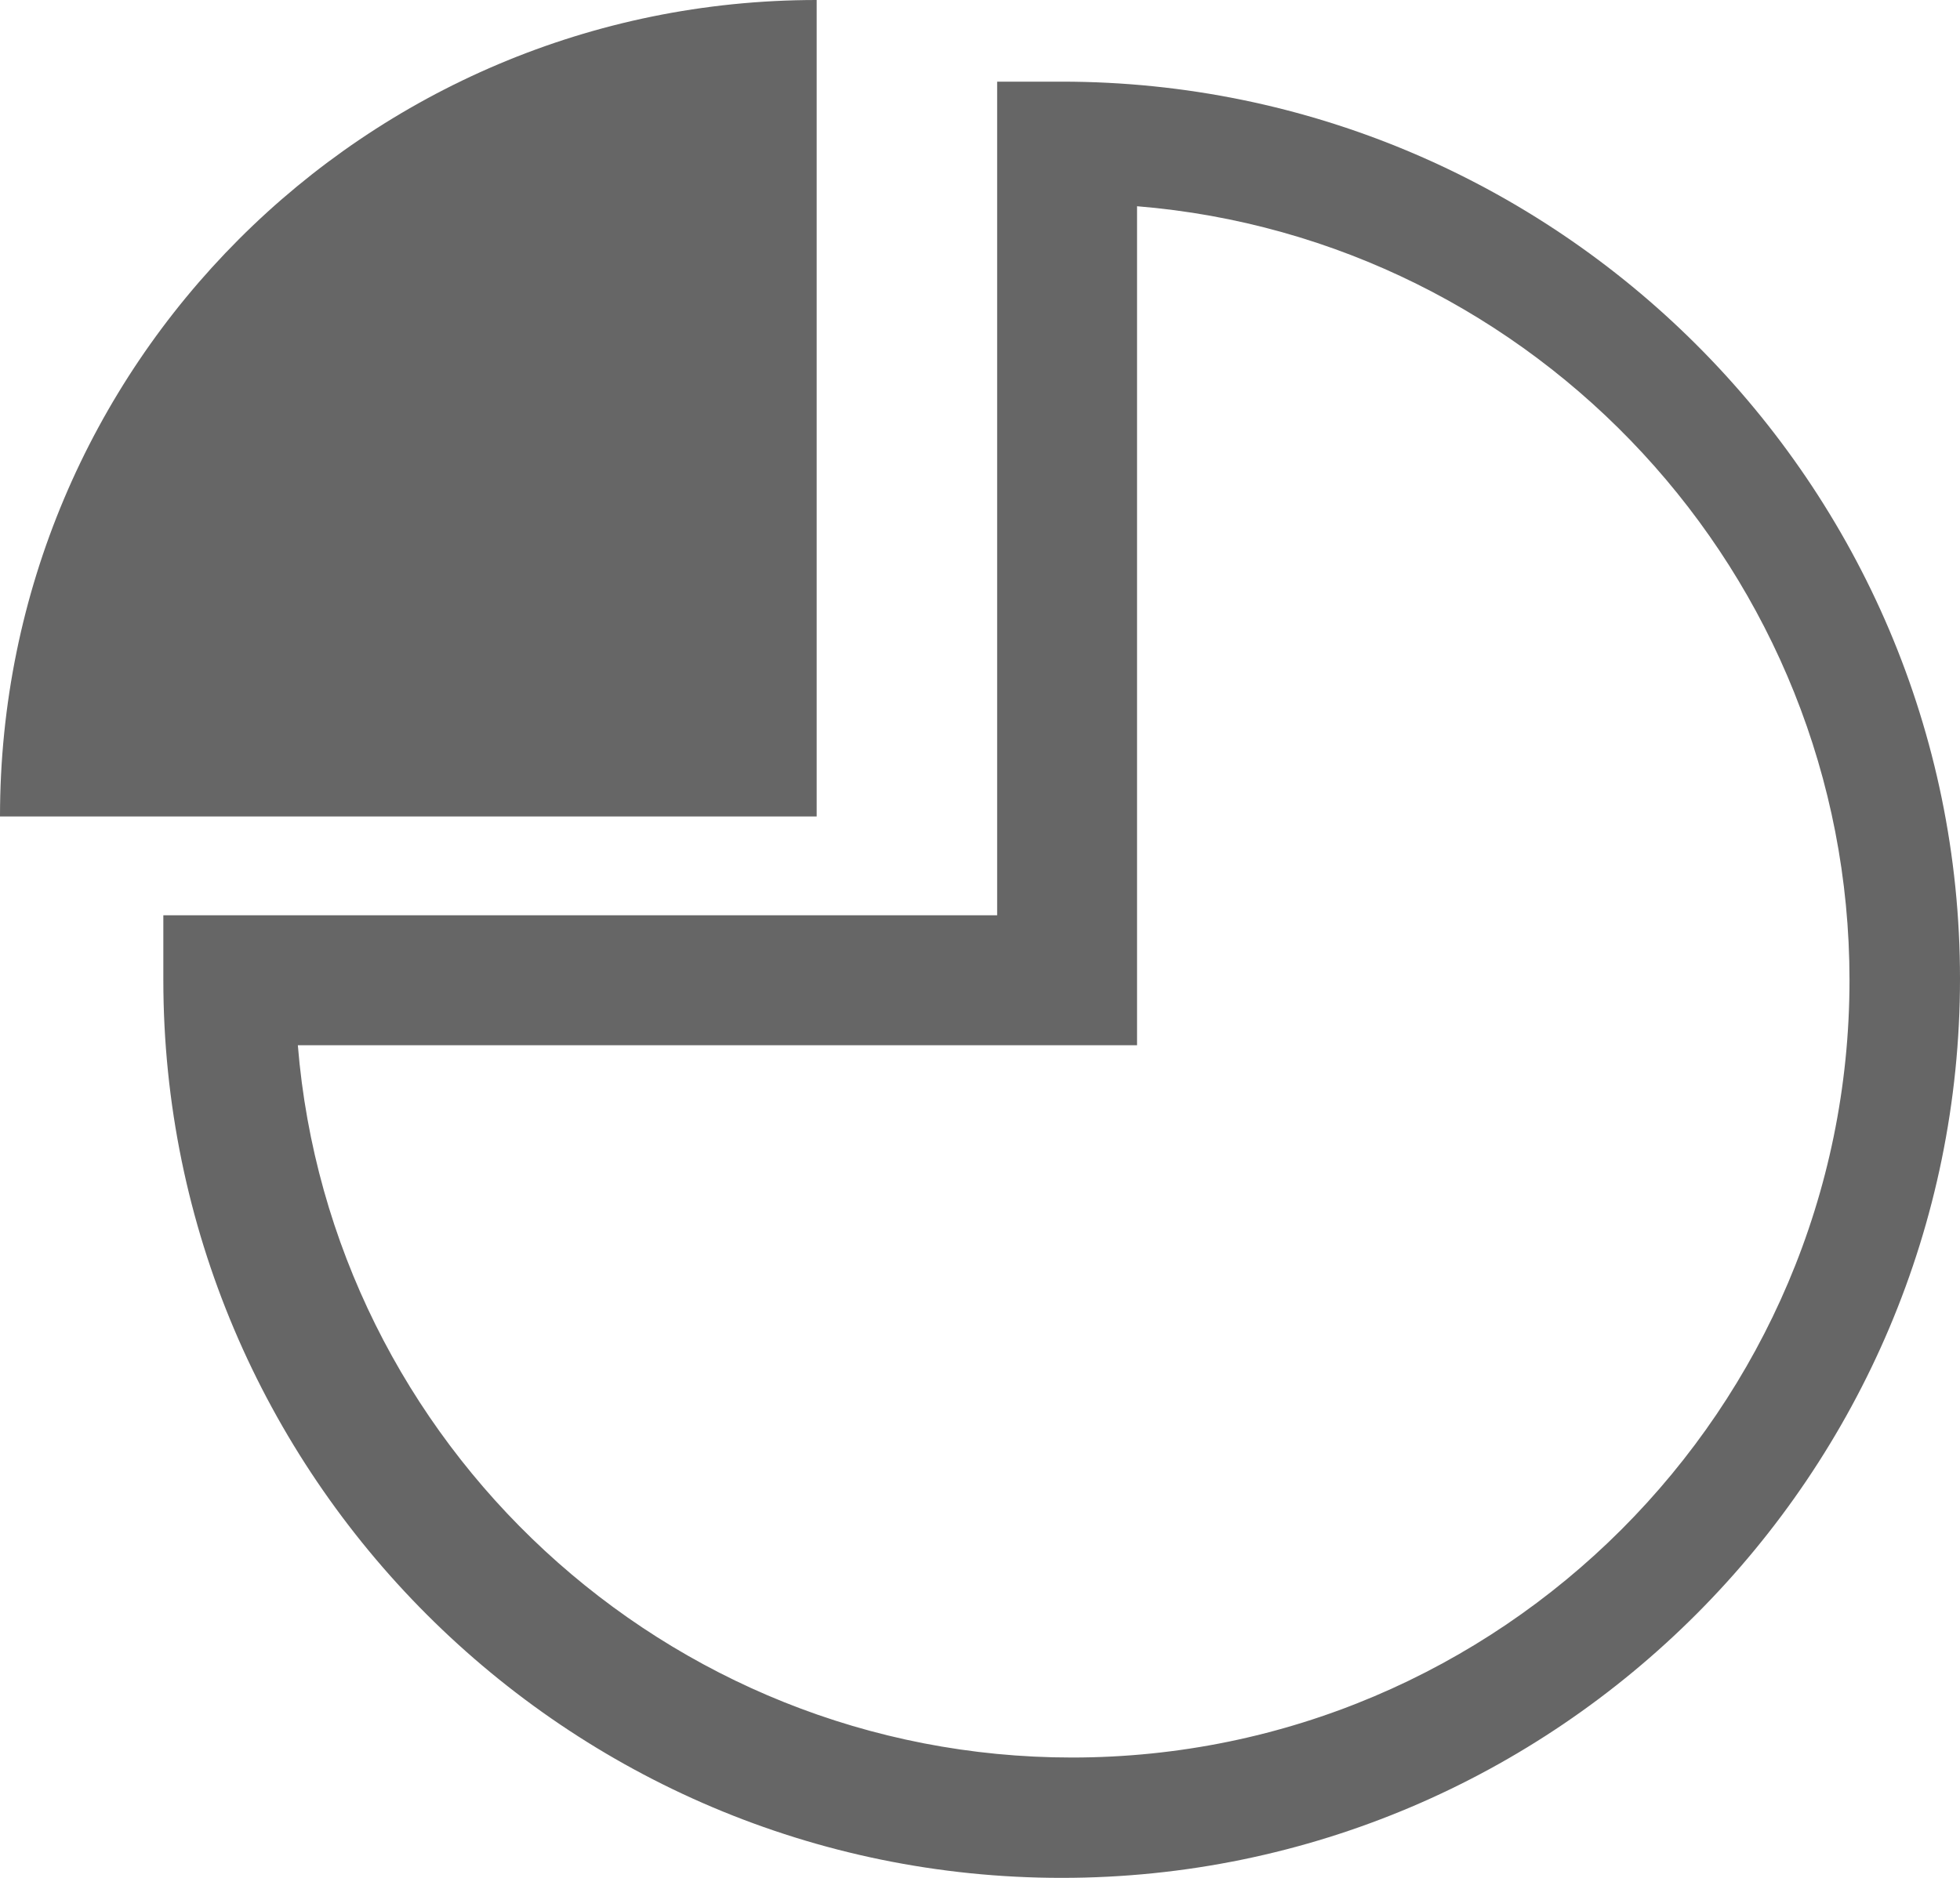 <?xml version="1.0" encoding="UTF-8"?>
<svg width="24px" height="23px" viewBox="0 0 24 23" version="1.1" xmlns="http://www.w3.org/2000/svg" xmlns:xlink="http://www.w3.org/1999/xlink">
    <!-- Generator: Sketch 59.1 (86144) - https://sketch.com -->
    <title>概览</title>
    <desc>Created with Sketch.</desc>
    <g id="组件" stroke="none" stroke-width="1" fill="none" fill-rule="evenodd">
        <g id="工作空间左侧栏" transform="translate(-38, -20)" fill="#666666" fill-rule="nonzero">
            <g id="概览" transform="translate(38, 20)">
                <path d="M13,23 C6.942,23 2,18.072 2,12 L2,11.21 L12.21,11.21 L12.21,1 L13,1 C19.058,1 24,5.928 24,11.986 C24,18.045 19.072,23 13,23 Z M3.647,12.802 C4.045,17.679 8.153,21.526 13.126,21.526 C18.374,21.526 22.647,17.253 22.647,12.005 C22.647,7.032 18.8,2.924 13.923,2.526 L13.923,12.802 L3.647,12.802 Z" id="形状"></path>
                <path d="M10,1.3628855e-14 L10,10 L7.47318873e-15,10 C7.47318873e-15,4.48 4.467,1.3628855e-14 10,1.3628855e-14 Z" id="路径"></path>
            </g>
        </g>
    </g>
</svg>